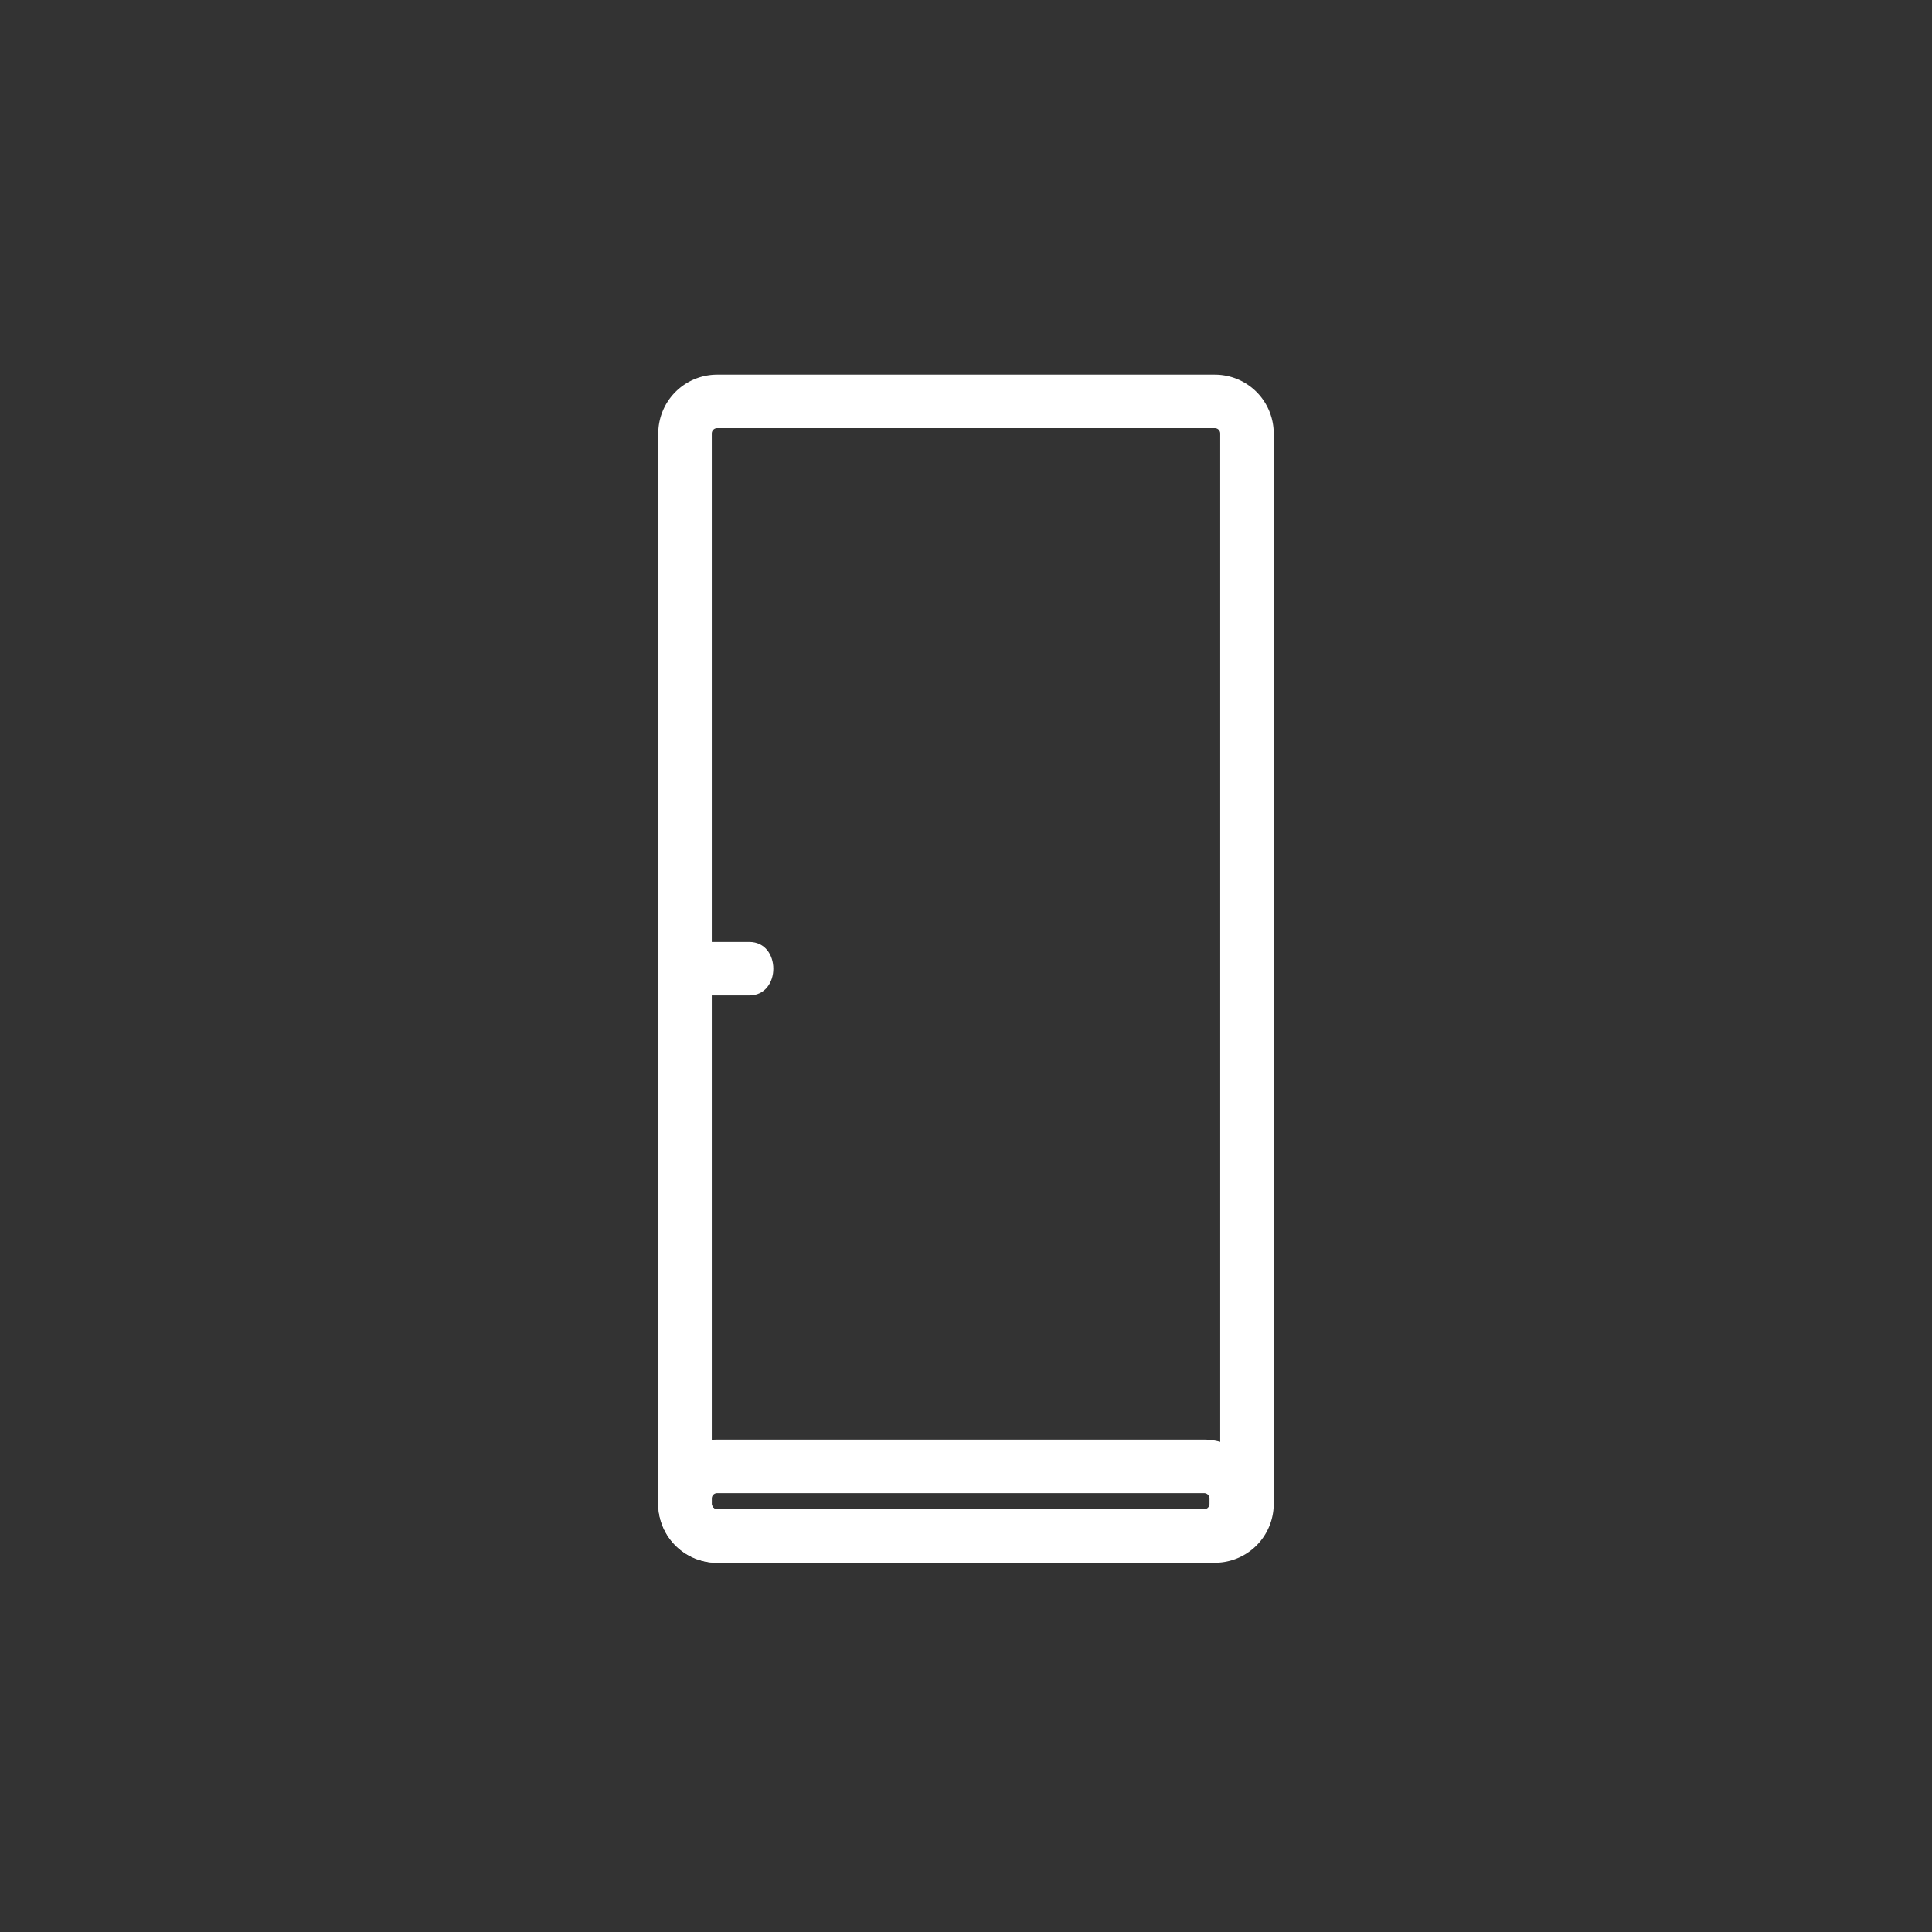 <svg xmlns="http://www.w3.org/2000/svg" width="361" height="361"><rect width="100%" height="100%" fill="#333333" stroke="none"/><path d="M233 281a6 6 0 0 1-6 6h-93a6 6 0 0 1-6-6V81a6 6 0 0 1 6-6h93a6 6 0 0 1 6 6v200z" fill="none" stroke="#fff" stroke-width="10" stroke-miterlimit="10"/><path d="M130 186h10c6 0 6-10 0-10h-10c-7 0-7 10 0 10z" fill="#fff"/><path d="M231 280a6 6 0 0 0-6-6h-91a6 6 0 0 0-6 6v1a6 6 0 0 0 6 6h91a6 6 0 0 0 6-6v-1z" fill="none" stroke="#fff" stroke-width="10" stroke-miterlimit="10"/></svg>